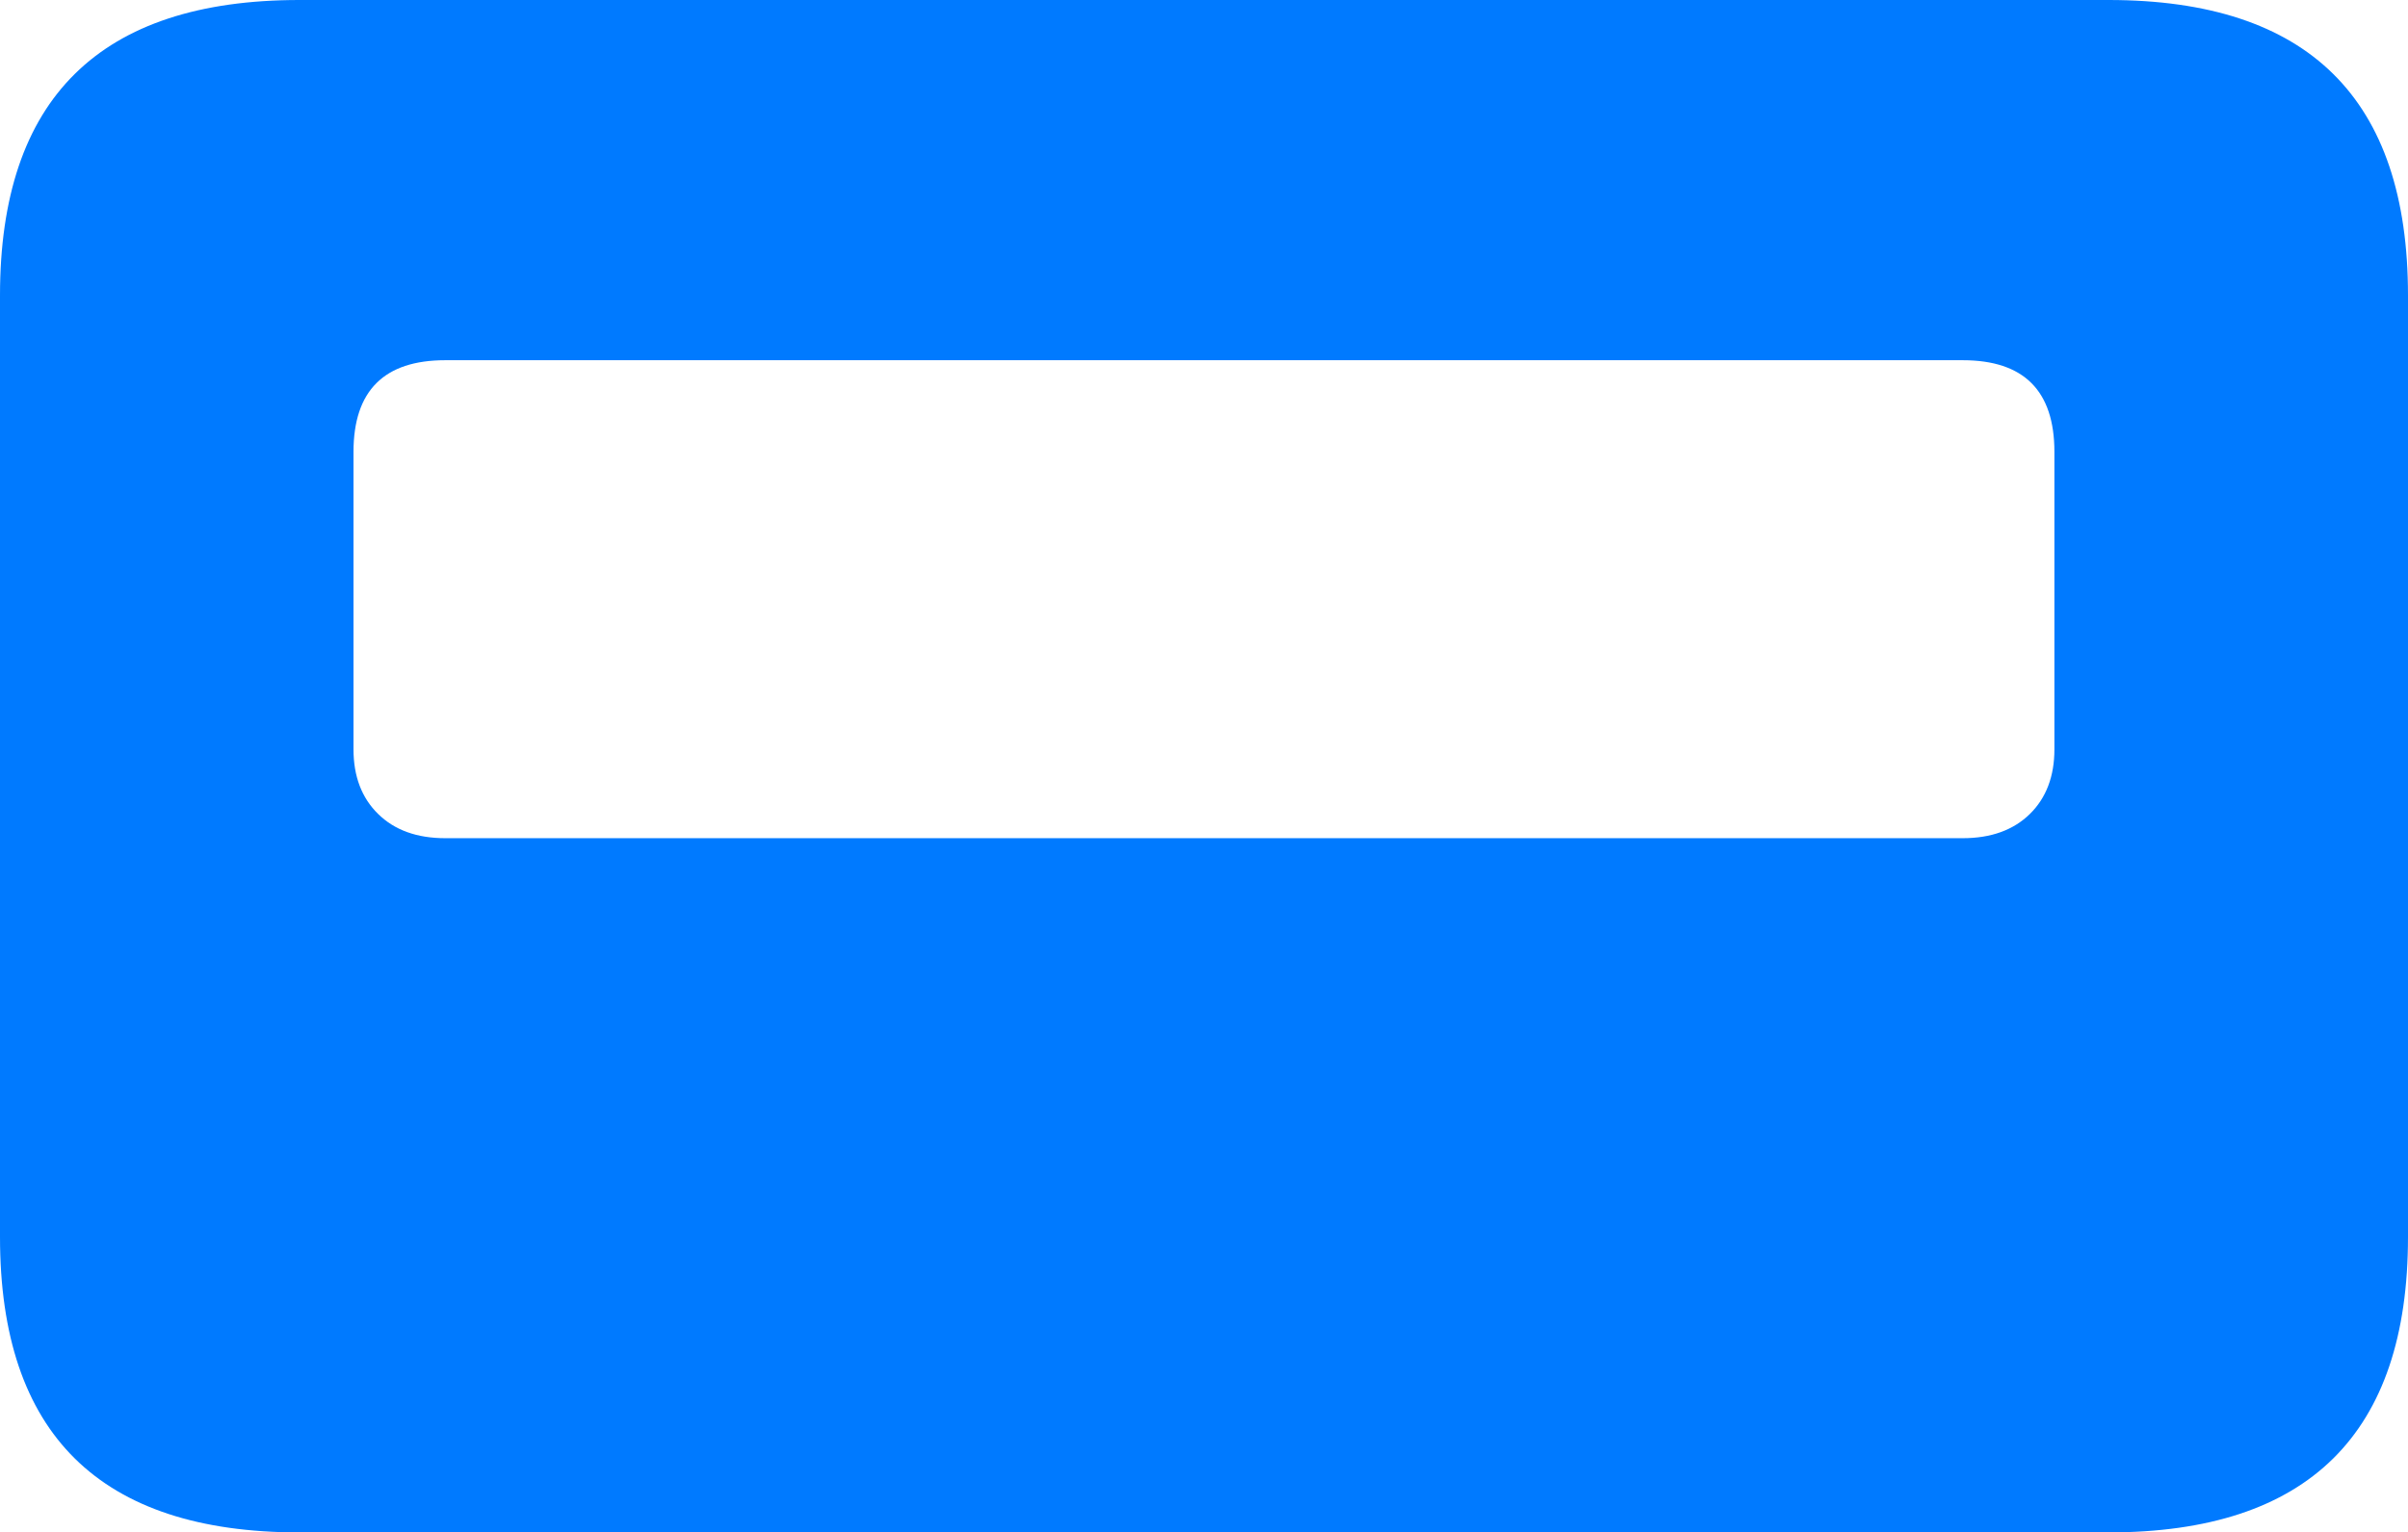 <?xml version="1.0" encoding="UTF-8"?>
<!--Generator: Apple Native CoreSVG 175.5-->
<!DOCTYPE svg
PUBLIC "-//W3C//DTD SVG 1.1//EN"
       "http://www.w3.org/Graphics/SVG/1.1/DTD/svg11.dtd">
<svg version="1.1" xmlns="http://www.w3.org/2000/svg" xmlns:xlink="http://www.w3.org/1999/xlink" width="24.346" height="15.498">
 <g>
  <rect height="15.498" opacity="0" width="24.346" x="0" y="0"/>
  <path d="M0 12.51Q0 14.004 0.757 14.751Q1.514 15.498 3.027 15.498L21.318 15.498Q22.832 15.498 23.589 14.751Q24.346 14.004 24.346 12.51L24.346 2.988Q24.346 1.494 23.589 0.747Q22.832 0 21.318 0L3.027 0Q1.514 0 0.757 0.747Q0 1.494 0 2.988ZM3.574 7.578L3.574 4.57Q3.574 3.643 4.502 3.643L19.844 3.643Q20.771 3.643 20.771 4.57L20.771 7.578Q20.771 7.988 20.523 8.232Q20.273 8.477 19.844 8.477L4.502 8.477Q4.072 8.477 3.823 8.232Q3.574 7.988 3.574 7.578Z" fill="#007aff"/>
 </g>
</svg>
